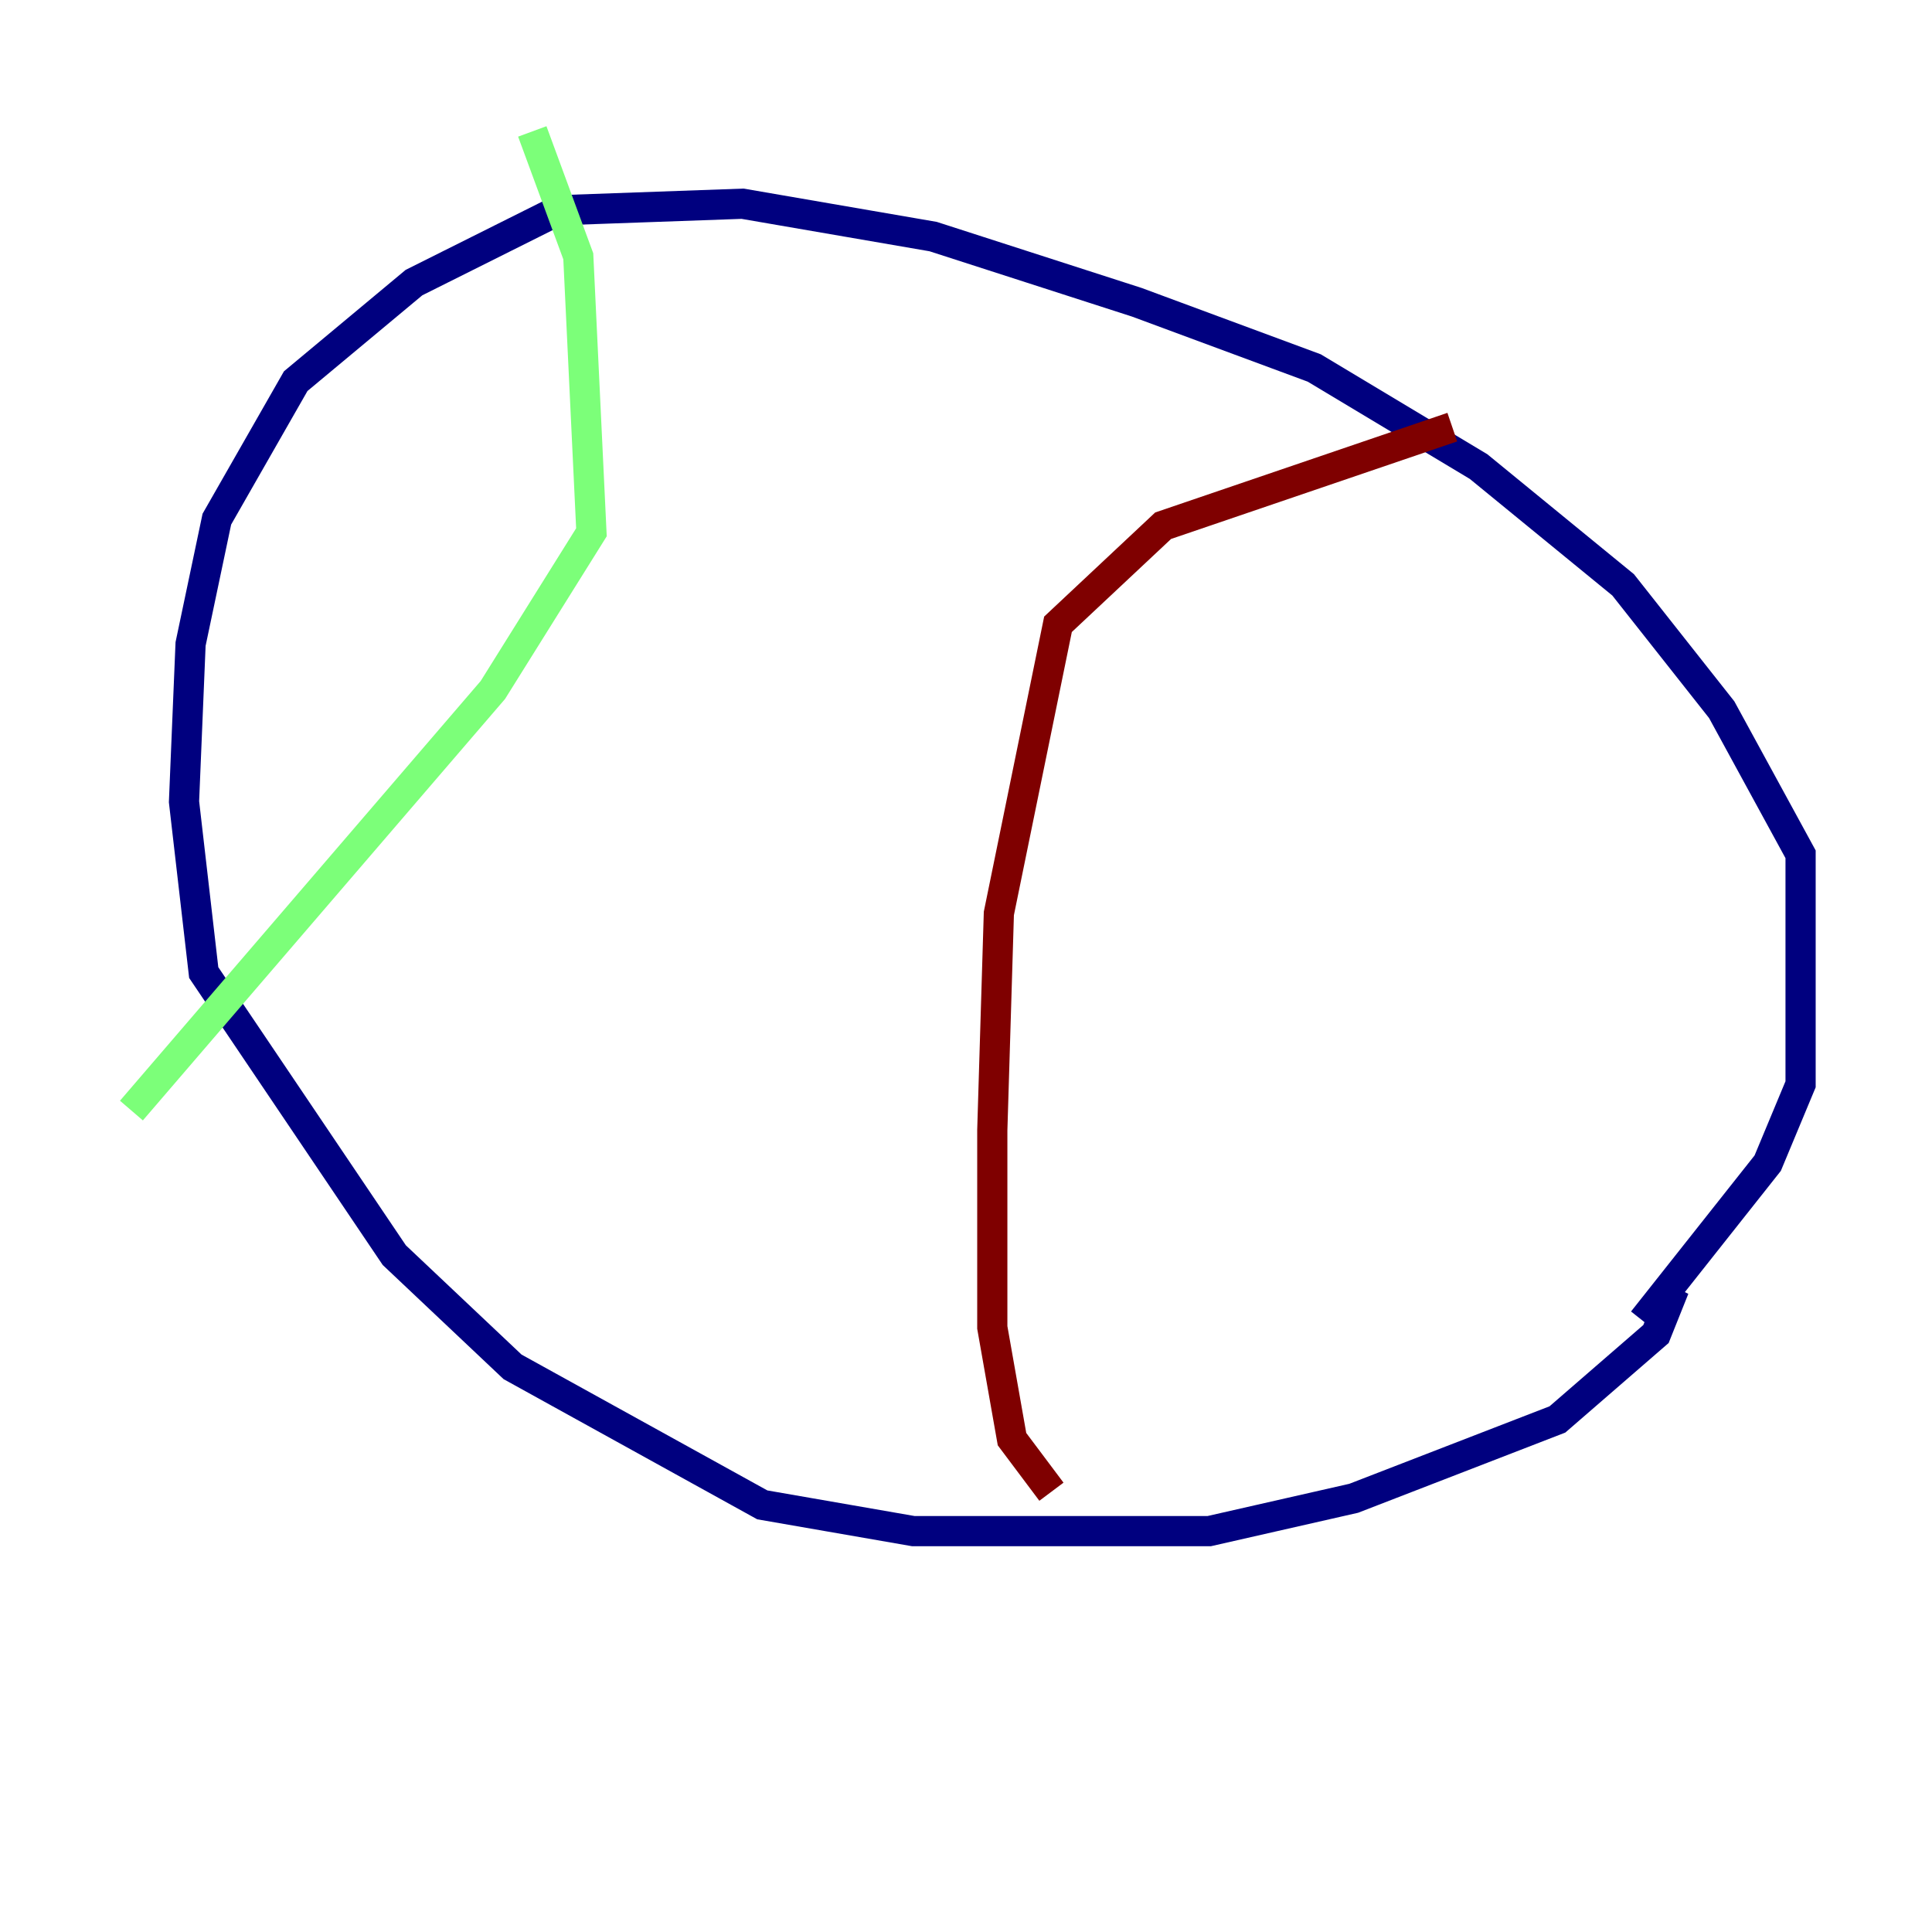 <?xml version="1.0" encoding="utf-8" ?>
<svg baseProfile="tiny" height="128" version="1.2" viewBox="0,0,128,128" width="128" xmlns="http://www.w3.org/2000/svg" xmlns:ev="http://www.w3.org/2001/xml-events" xmlns:xlink="http://www.w3.org/1999/xlink"><defs /><polyline fill="none" points="108.844,87.51 117.116,77.061 119.293,71.837 119.293,56.599 114.068,47.02 107.537,38.748 97.959,30.912 87.075,24.381 75.32,20.027 61.823,15.674 49.197,13.497 37.007,13.932 27.429,18.721 19.592,25.252 14.367,34.395 12.626,42.667 12.191,53.116 13.497,64.435 26.122,83.156 33.959,90.558 50.503,99.701 60.517,101.442 80.109,101.442 89.687,99.265 103.184,94.041 109.714,88.381 110.585,86.204 109.714,85.769" stroke="#00007f" stroke-width="2" /><polyline fill="none" points="35.265,8.707 38.313,16.98 39.184,35.265 32.653,45.714 8.707,73.578" stroke="#7cff79" stroke-width="2" /><polyline fill="none" points="96.218,28.299 77.061,34.83 70.095,41.361 66.177,60.517 65.742,74.884 65.742,87.946 67.048,95.347 69.66,98.83" stroke="#7f0000" stroke-width="2" /></svg>